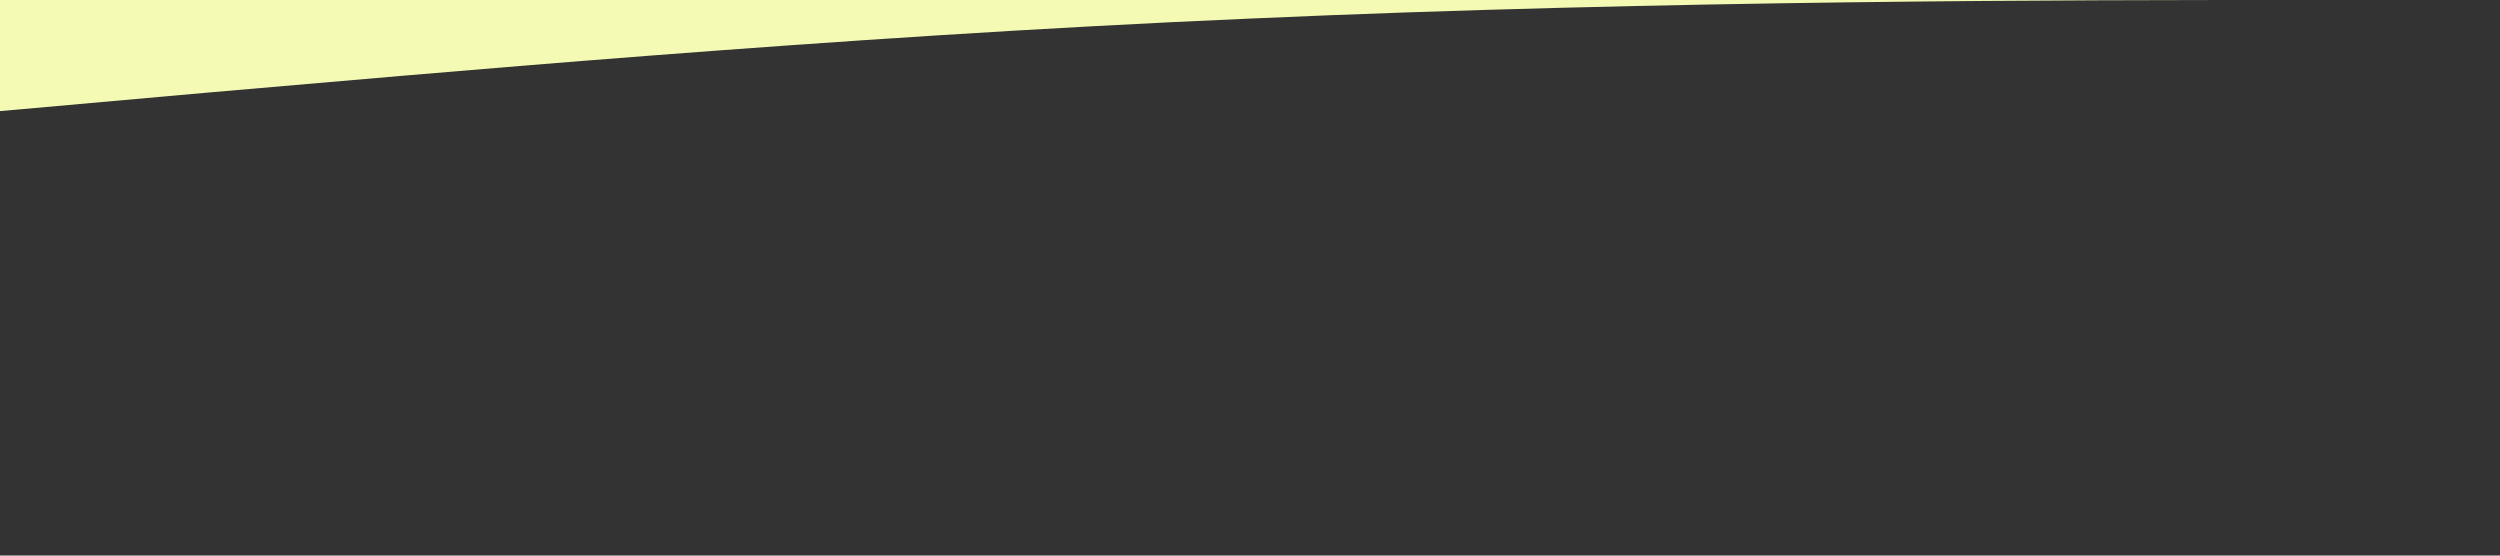 <!-- <svg xmlns="http://www.w3.org/2000/svg" viewBox="0 0 1440 320"><path fill="#306097" fill-opacity="1" d="M0,224L120,192C240,160,480,96,720,80C960,64,1200,96,1320,112L1440,128L1440,0L1320,0C1200,0,960,0,720,0C480,0,240,0,120,0L0,0Z"></path></svg> -->
<svg xmlns="http://www.w3.org/2000/svg" viewBox="0 0 1440 320"><rect x="0" y="0" width="1440" height="320" fill="#333333" stroke="none"/><path fill="#f4fab4" fill-opacity="1" d="M0,64L120,53.3C240,43,480,21,720,10.7C960,0,1200,0,1320,0L1440,0L1440,0L1320,0C1200,0,960,0,720,0C480,0,240,0,120,0L0,0Z"></path></svg>

<!-- <svg xmlns="http://www.w3.org/2000/svg" viewBox="0 0 1440 320"><path fill="#f4fab4" fill-opacity="1" d="M0,64L120,53.3C240,43,480,21,720,48C960,75,1200,149,1320,186.7L1440,224L1440,0L1320,0C1200,0,960,0,720,0C480,0,240,0,120,0L0,0Z"></path></svg> -->